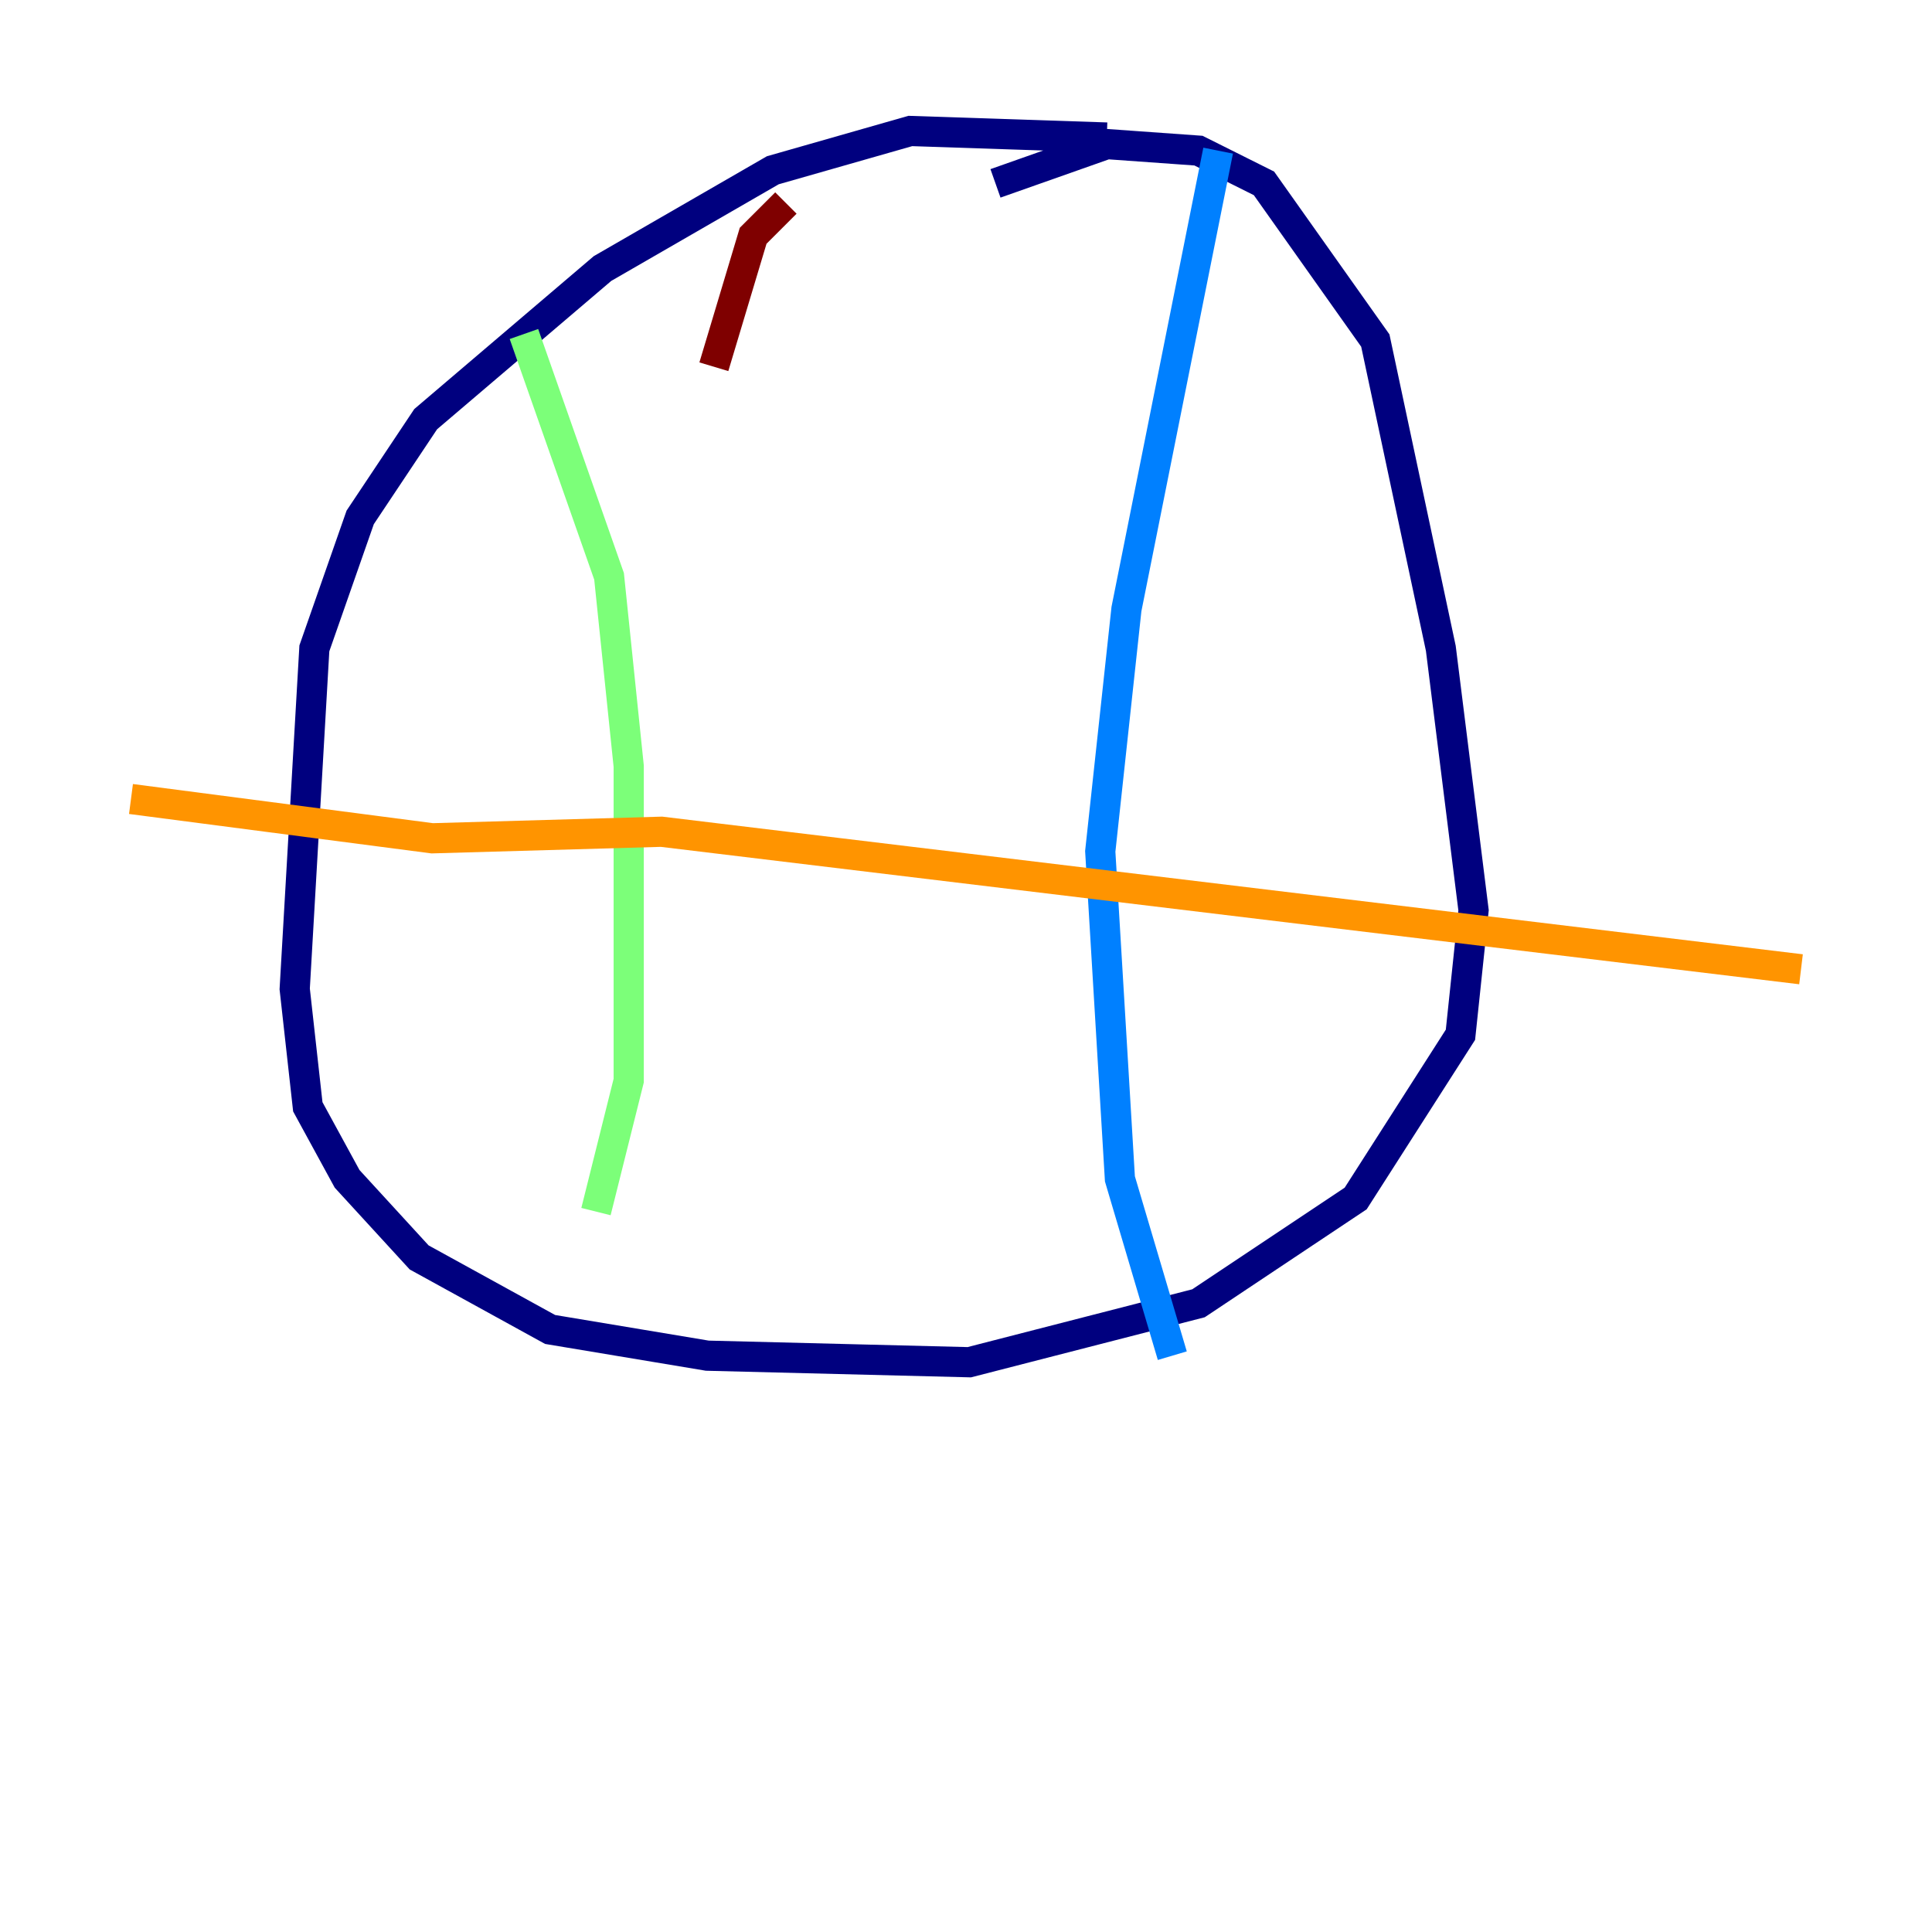 <?xml version="1.0" encoding="utf-8" ?>
<svg baseProfile="tiny" height="128" version="1.2" viewBox="0,0,128,128" width="128" xmlns="http://www.w3.org/2000/svg" xmlns:ev="http://www.w3.org/2001/xml-events" xmlns:xlink="http://www.w3.org/1999/xlink"><defs /><polyline fill="none" points="73.329,9.112 60.312,8.678 51.2,11.281 39.919,17.79 28.203,27.77 23.864,34.278 20.827,42.956 19.525,65.519 20.393,73.329 22.997,78.102 27.77,83.308 36.447,88.081 46.861,89.817 64.217,90.251 79.403,86.346 89.817,79.403 96.759,68.556 97.627,60.312 95.458,42.956 91.119,22.563 83.742,12.149 79.403,9.98 73.329,9.546 65.953,12.149" stroke="#00007f" stroke-width="2" /><polyline fill="none" points="80.705,9.98 74.63,40.352 72.895,56.407 74.197,78.102 77.668,89.817" stroke="#0080ff" stroke-width="2" /><polyline fill="none" points="34.712,22.129 40.352,38.183 41.654,50.766 41.654,71.593 39.485,80.271" stroke="#7cff79" stroke-width="2" /><polyline fill="none" points="8.678,52.936 28.637,55.539 43.824,55.105 119.322,64.217" stroke="#ff9400" stroke-width="2" /><polyline fill="none" points="52.068,13.451 49.898,15.62 47.295,24.298" stroke="#7f0000" stroke-width="2" /></svg>